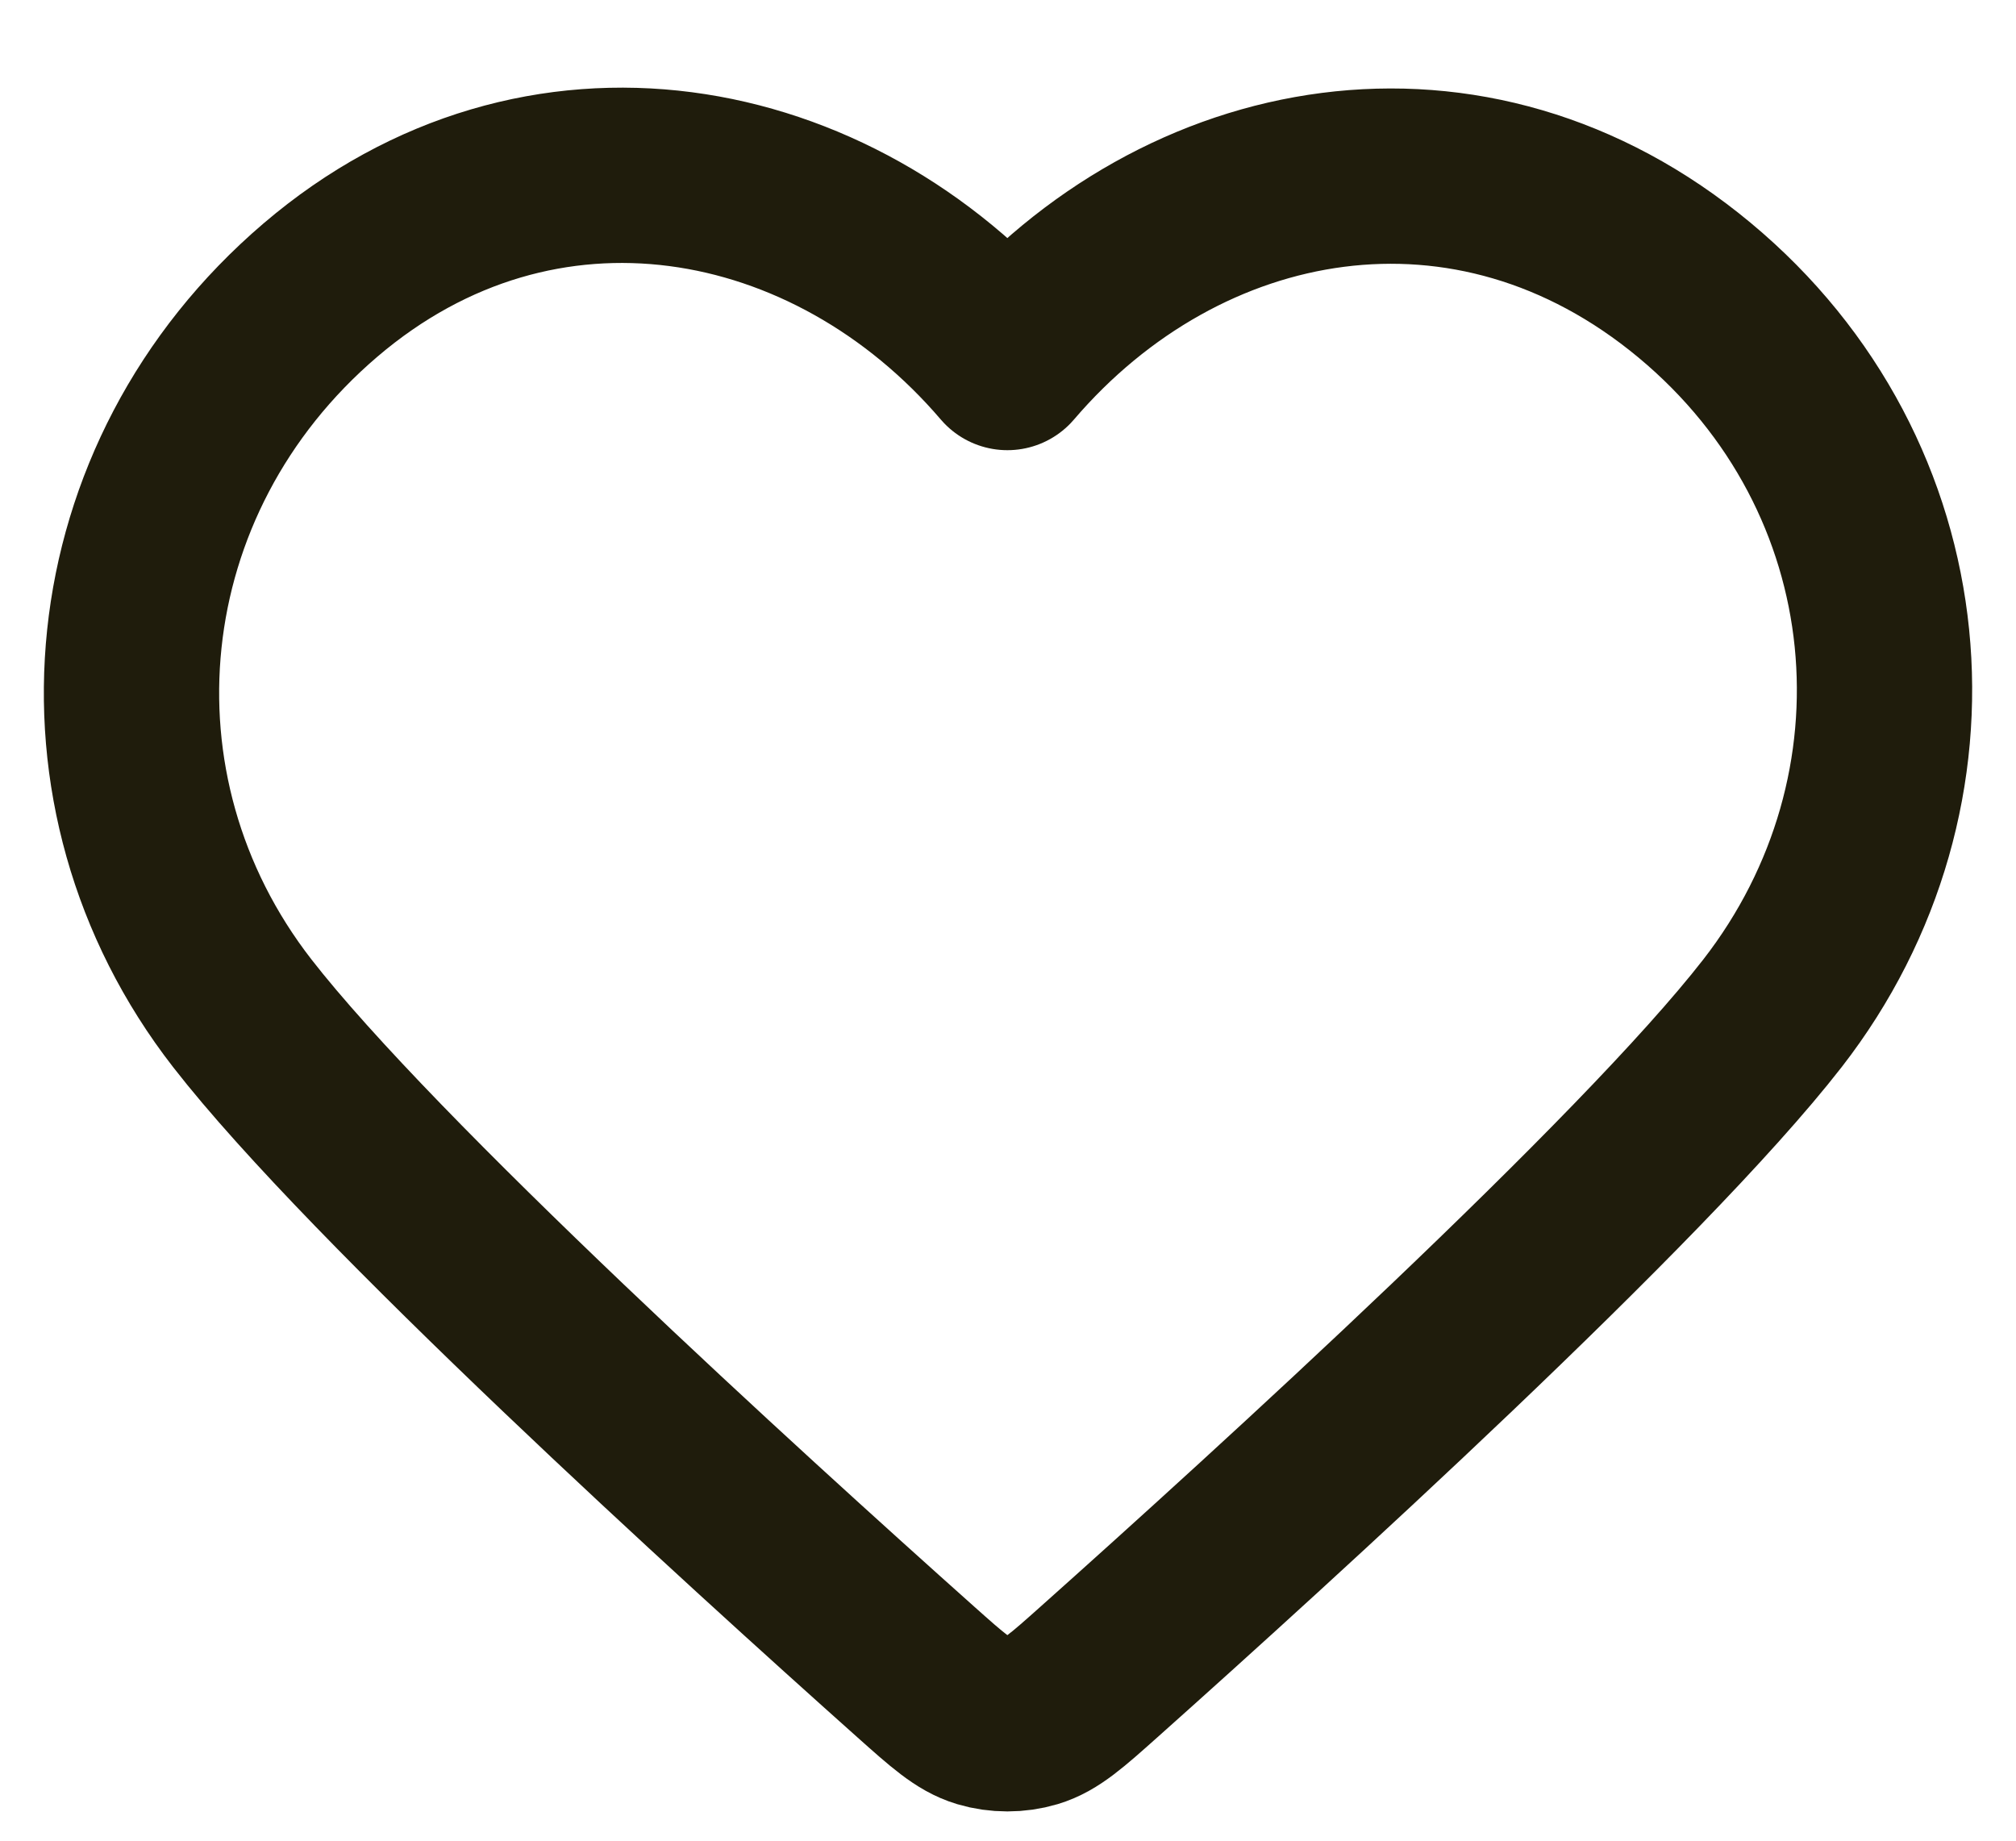 <svg width="23" height="21" viewBox="0 0 23 21" fill="none" xmlns="http://www.w3.org/2000/svg">
<path fill-rule="evenodd" clip-rule="evenodd" d="M11.493 4.136C9.494 1.798 6.16 1.17 3.655 3.31C1.15 5.45 0.797 9.029 2.764 11.56C4.25 13.472 8.471 17.311 10.448 19.075C10.811 19.399 10.993 19.561 11.206 19.625C11.39 19.68 11.596 19.68 11.78 19.625C11.993 19.561 12.175 19.399 12.538 19.075C14.515 17.311 18.736 13.472 20.222 11.56C22.189 9.029 21.88 5.428 19.332 3.31C16.784 1.192 13.492 1.798 11.493 4.136Z" stroke="#1F1C0C" stroke-width="2" stroke-linecap="round" stroke-linejoin="round"/>
</svg>
